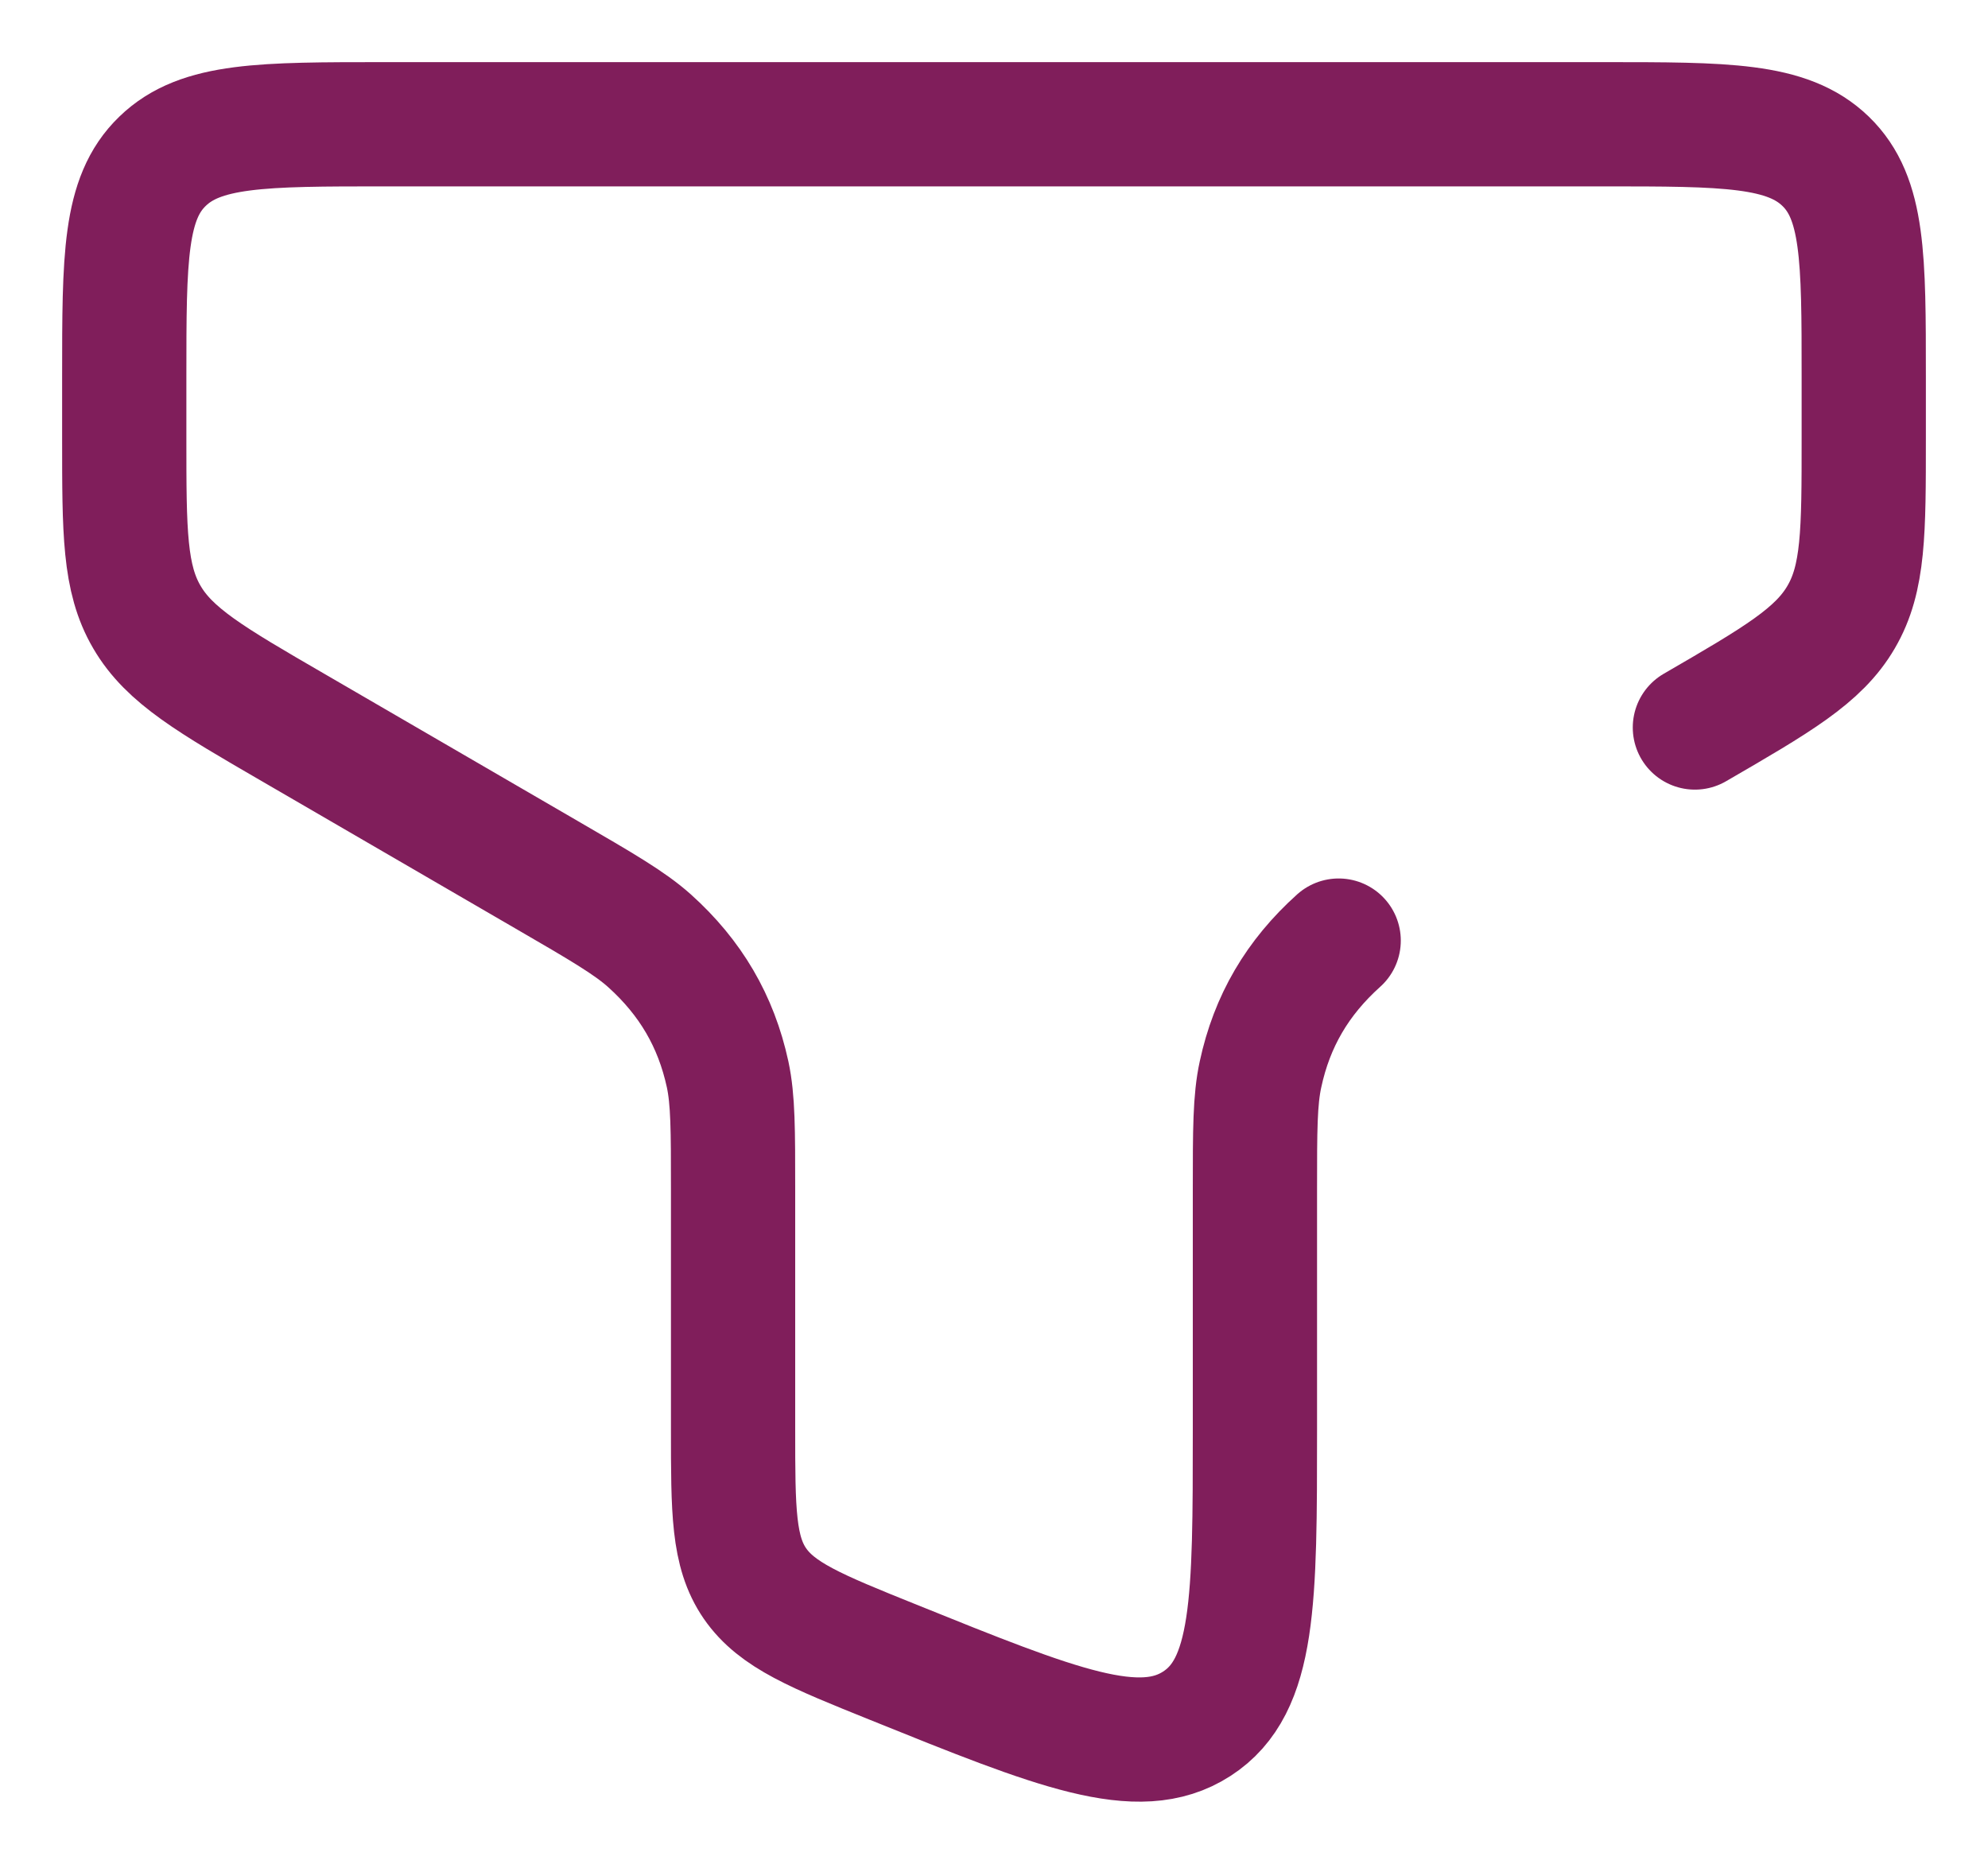 <svg width="16" height="15" viewBox="0 0 16 15" fill="none" xmlns="http://www.w3.org/2000/svg">
<path d="M13.641 5.855C14.305 5.47 14.637 5.277 14.818 4.966C15 4.655 15 4.281 15 3.531V3.033C15 2.075 15 1.595 14.693 1.298C14.385 1 13.89 1 12.9 1H3.1C2.11 1 1.615 1 1.308 1.298C1 1.595 1 2.075 1 3.033V3.531C1 4.281 1 4.655 1.182 4.966C1.363 5.277 1.695 5.47 2.359 5.855L4.399 7.04C4.844 7.298 5.067 7.428 5.226 7.57C5.558 7.868 5.763 8.218 5.856 8.646C5.9 8.852 5.9 9.093 5.9 9.575V11.503C5.9 12.16 5.9 12.488 6.076 12.744C6.253 13 6.566 13.127 7.192 13.379C8.507 13.91 9.165 14.175 9.632 13.873C10.1 13.571 10.1 12.882 10.1 11.503V9.575C10.1 9.093 10.1 8.852 10.145 8.646C10.237 8.218 10.442 7.868 10.774 7.57" stroke="#801E5B" stroke-linecap="round"/>
</svg>
